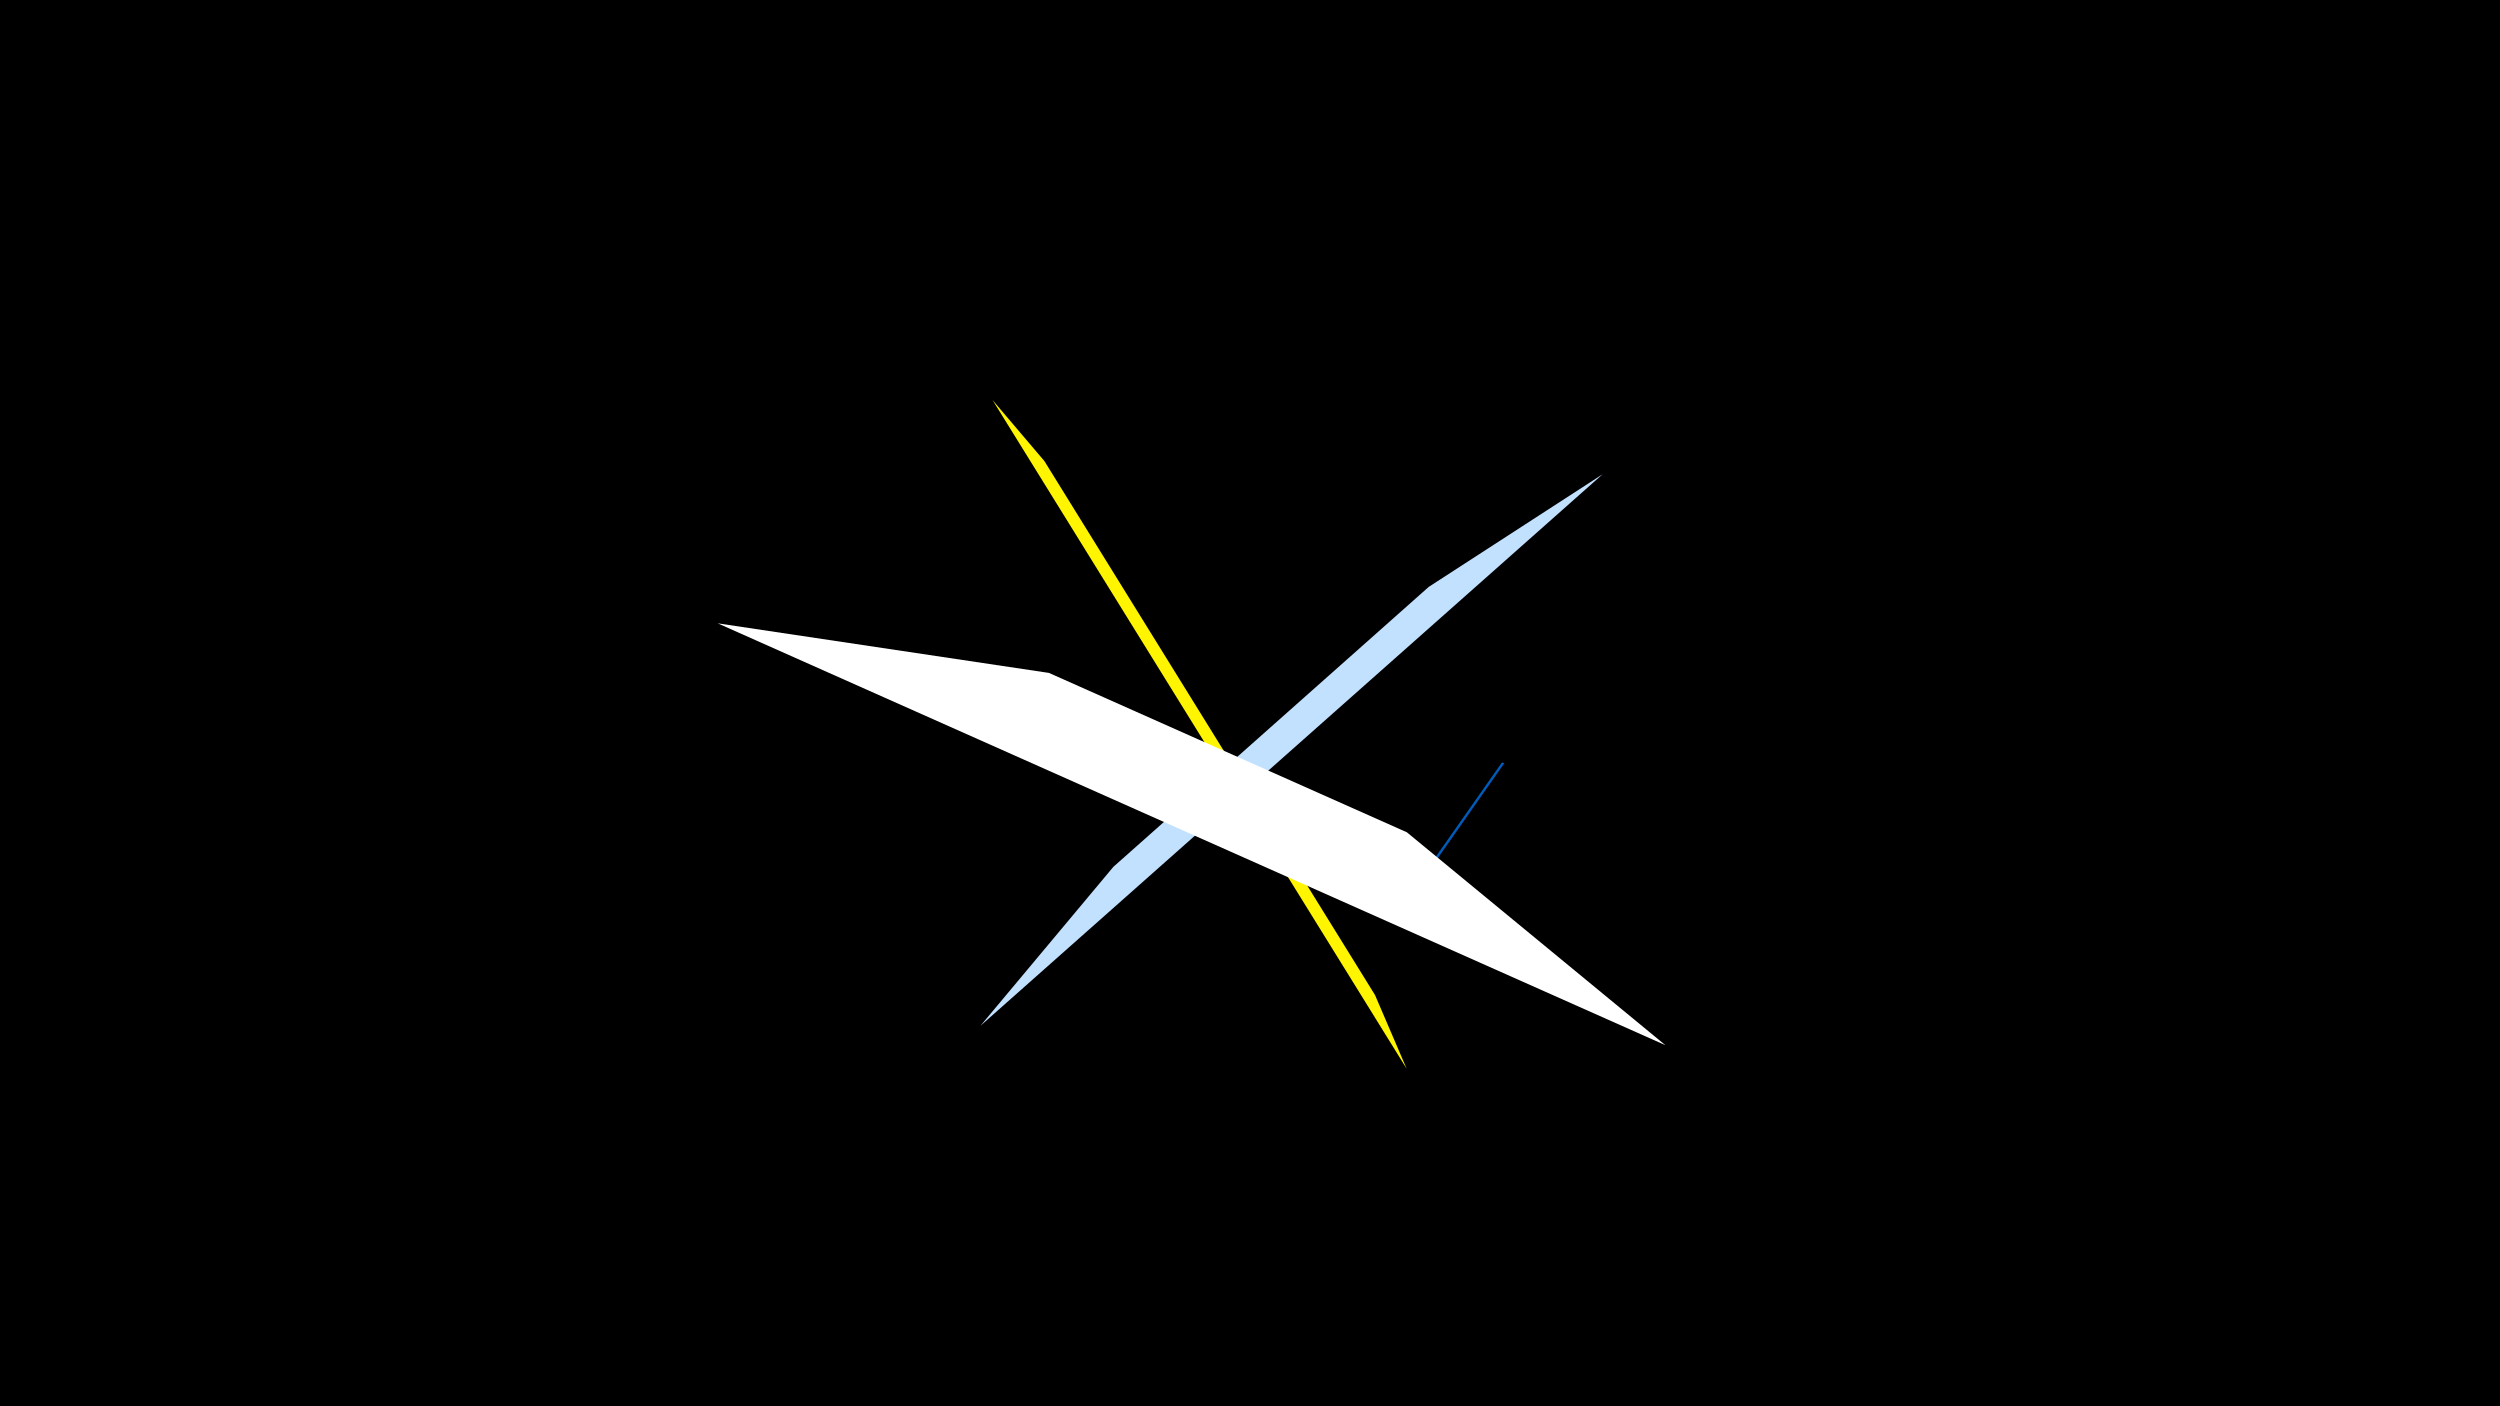 <svg width="1200" height="675" viewBox="-500 -500 1200 675" xmlns="http://www.w3.org/2000/svg"><title>19277</title><path d="M-500-500h1200v675h-1200z" fill="#000"/><path d="M175.2 13l-198.8-321 24.9 29.3 158.7 256.3z" fill="#fff500"/><path d="M-29.4-7.6l298.7-264.8-83.5 54.1-151.4 134.4z" fill="#c2e1ff"/><path d="M222.1-133.7l-53.4 76.2-0.7-1.1 52.9-75.4z" fill="#005bbb"/><path d="M299.4 1.7l-454.9-202.5 159 23.8 171.8 76.5z" fill="#fff"/></svg>